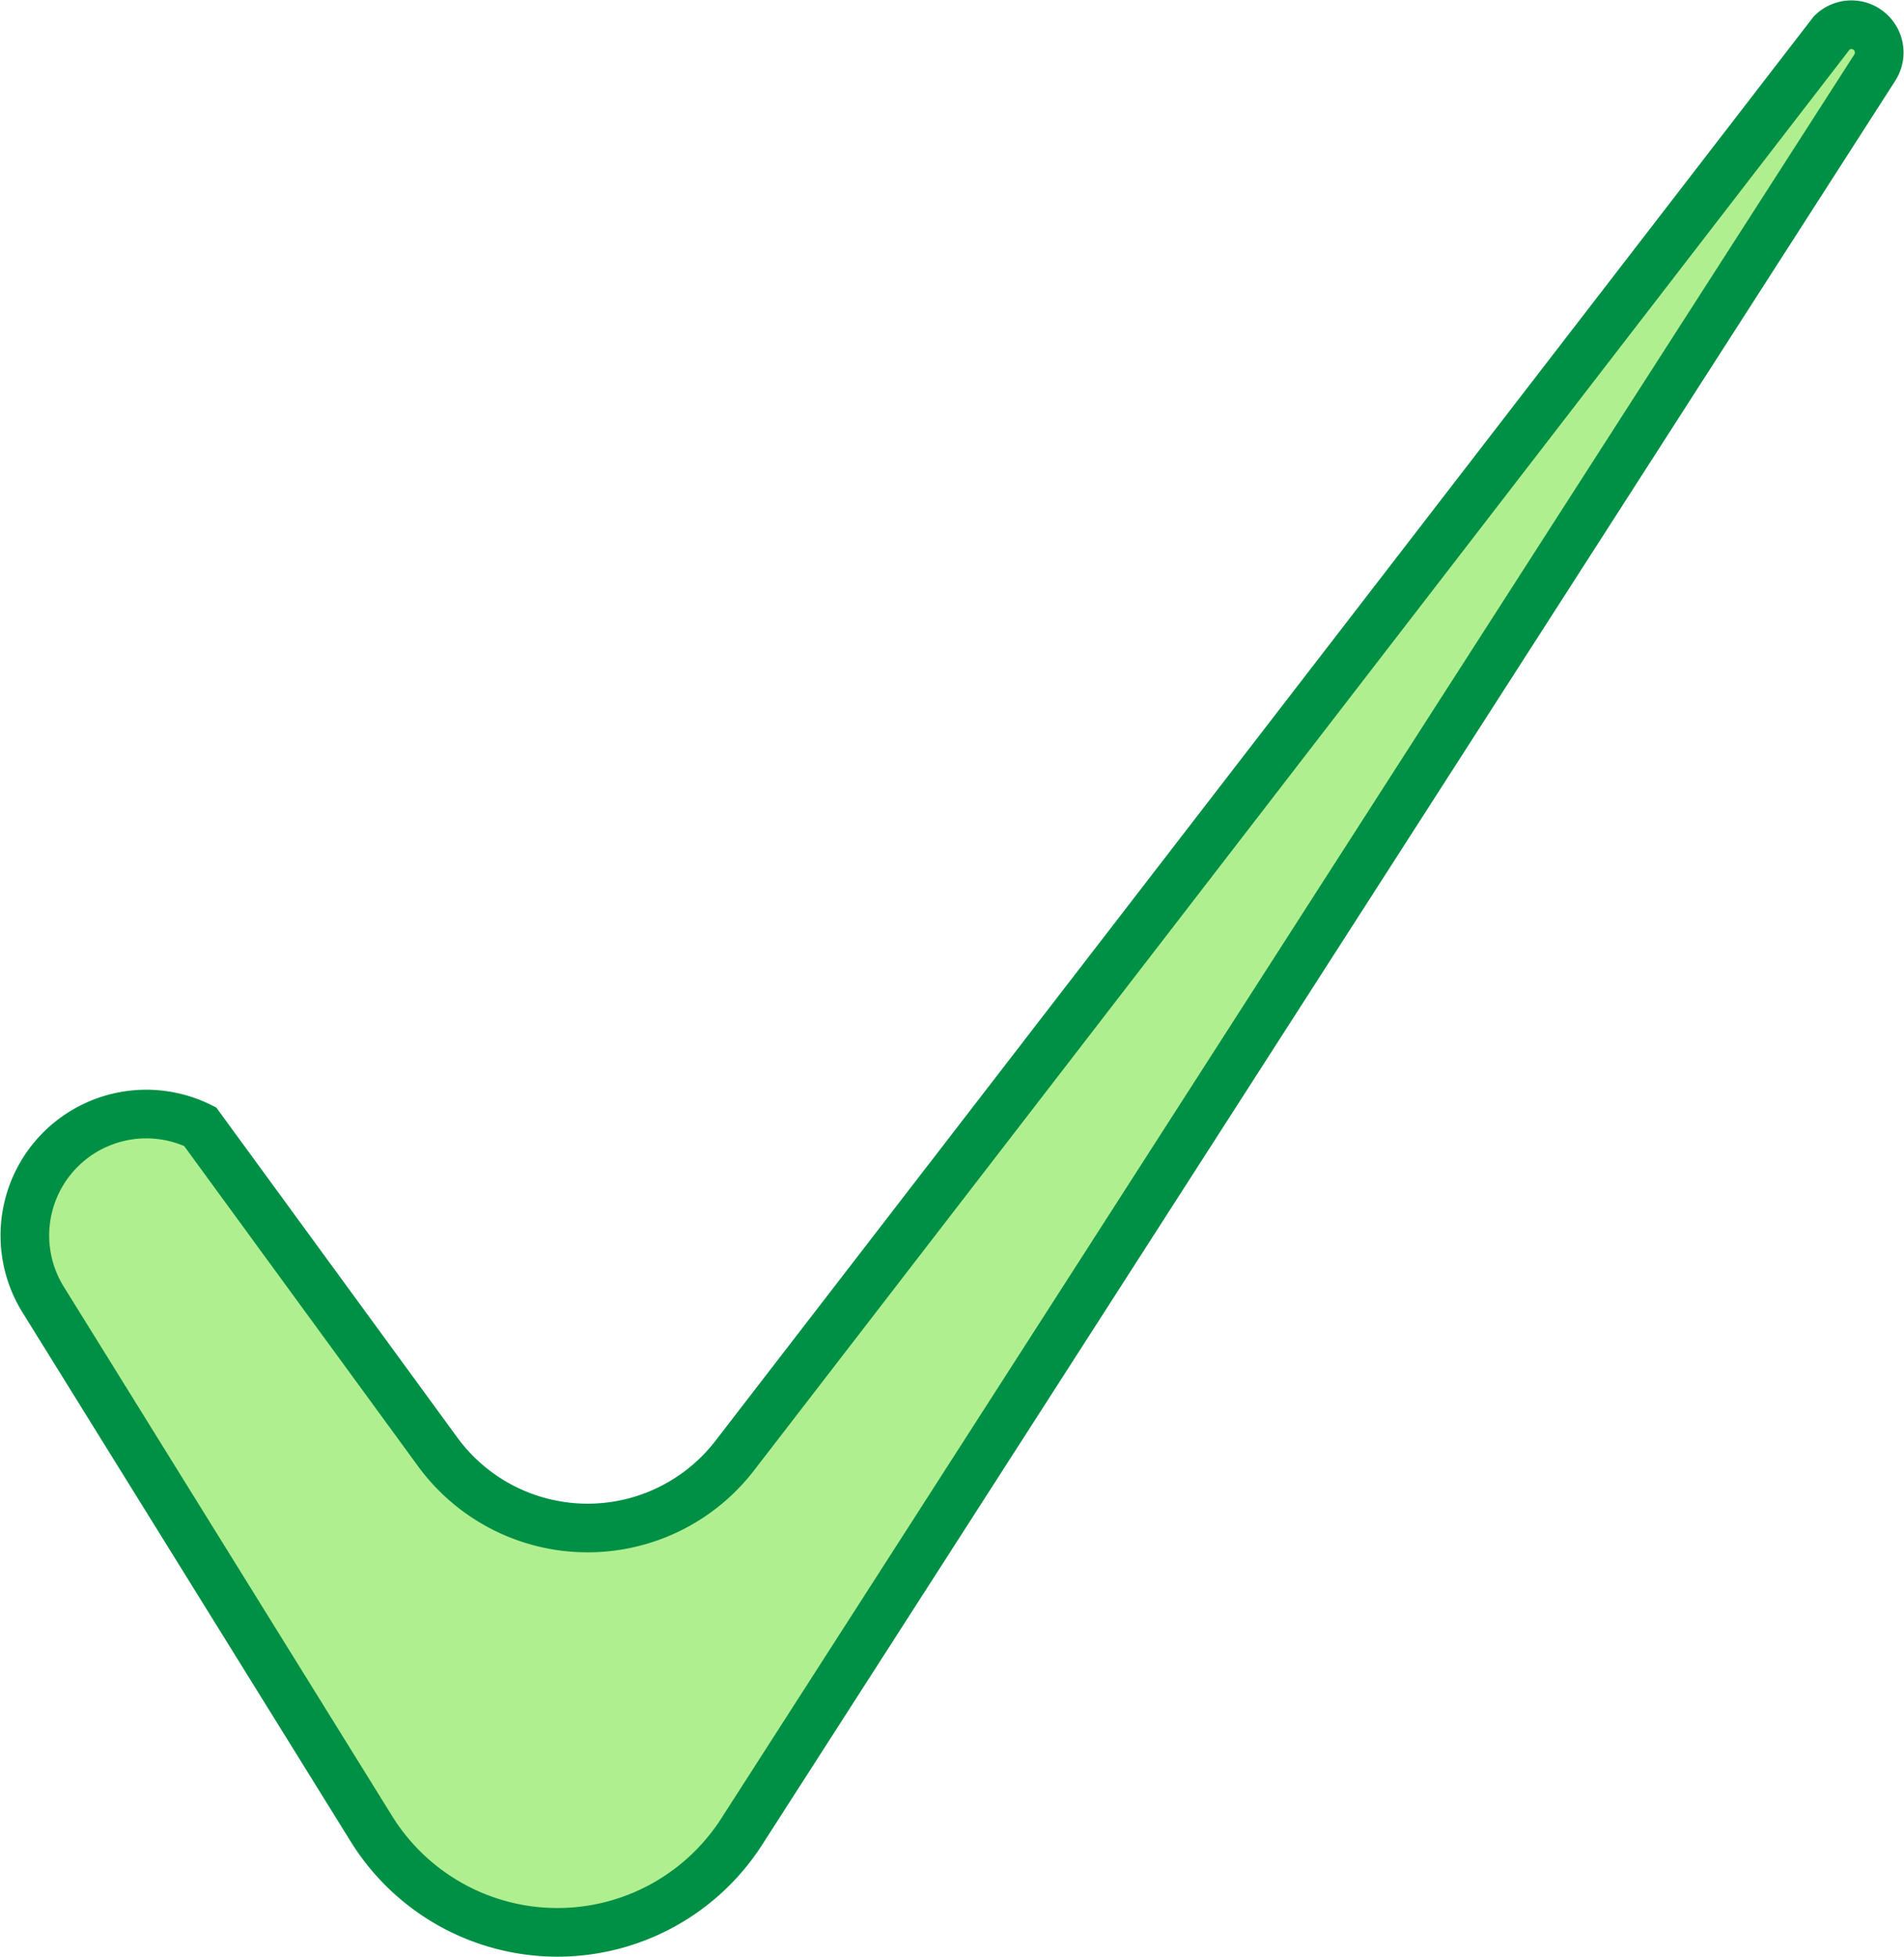 <svg xmlns="http://www.w3.org/2000/svg" viewBox="0 0 19.571 20.108"><defs><style>.cls-1{fill:#b0ef8f;stroke:#009045;stroke-miterlimit:10;stroke-width:0.5px;}</style></defs><g id="Layer_2" data-name="Layer 2"><g id="Layer_1-2" data-name="Layer 1"><path class="cls-1" d="M.444,13.356l3.374,5.438a2.25,2.25,0,0,0,3.805.03L19.272.693a.286.286,0,0,0-.442-.357L7.552,14.959a1.909,1.909,0,0,1-3.054-.04L2.057,11.578A1.248,1.248,0,0,0,.444,13.356Z"/></g></g></svg>